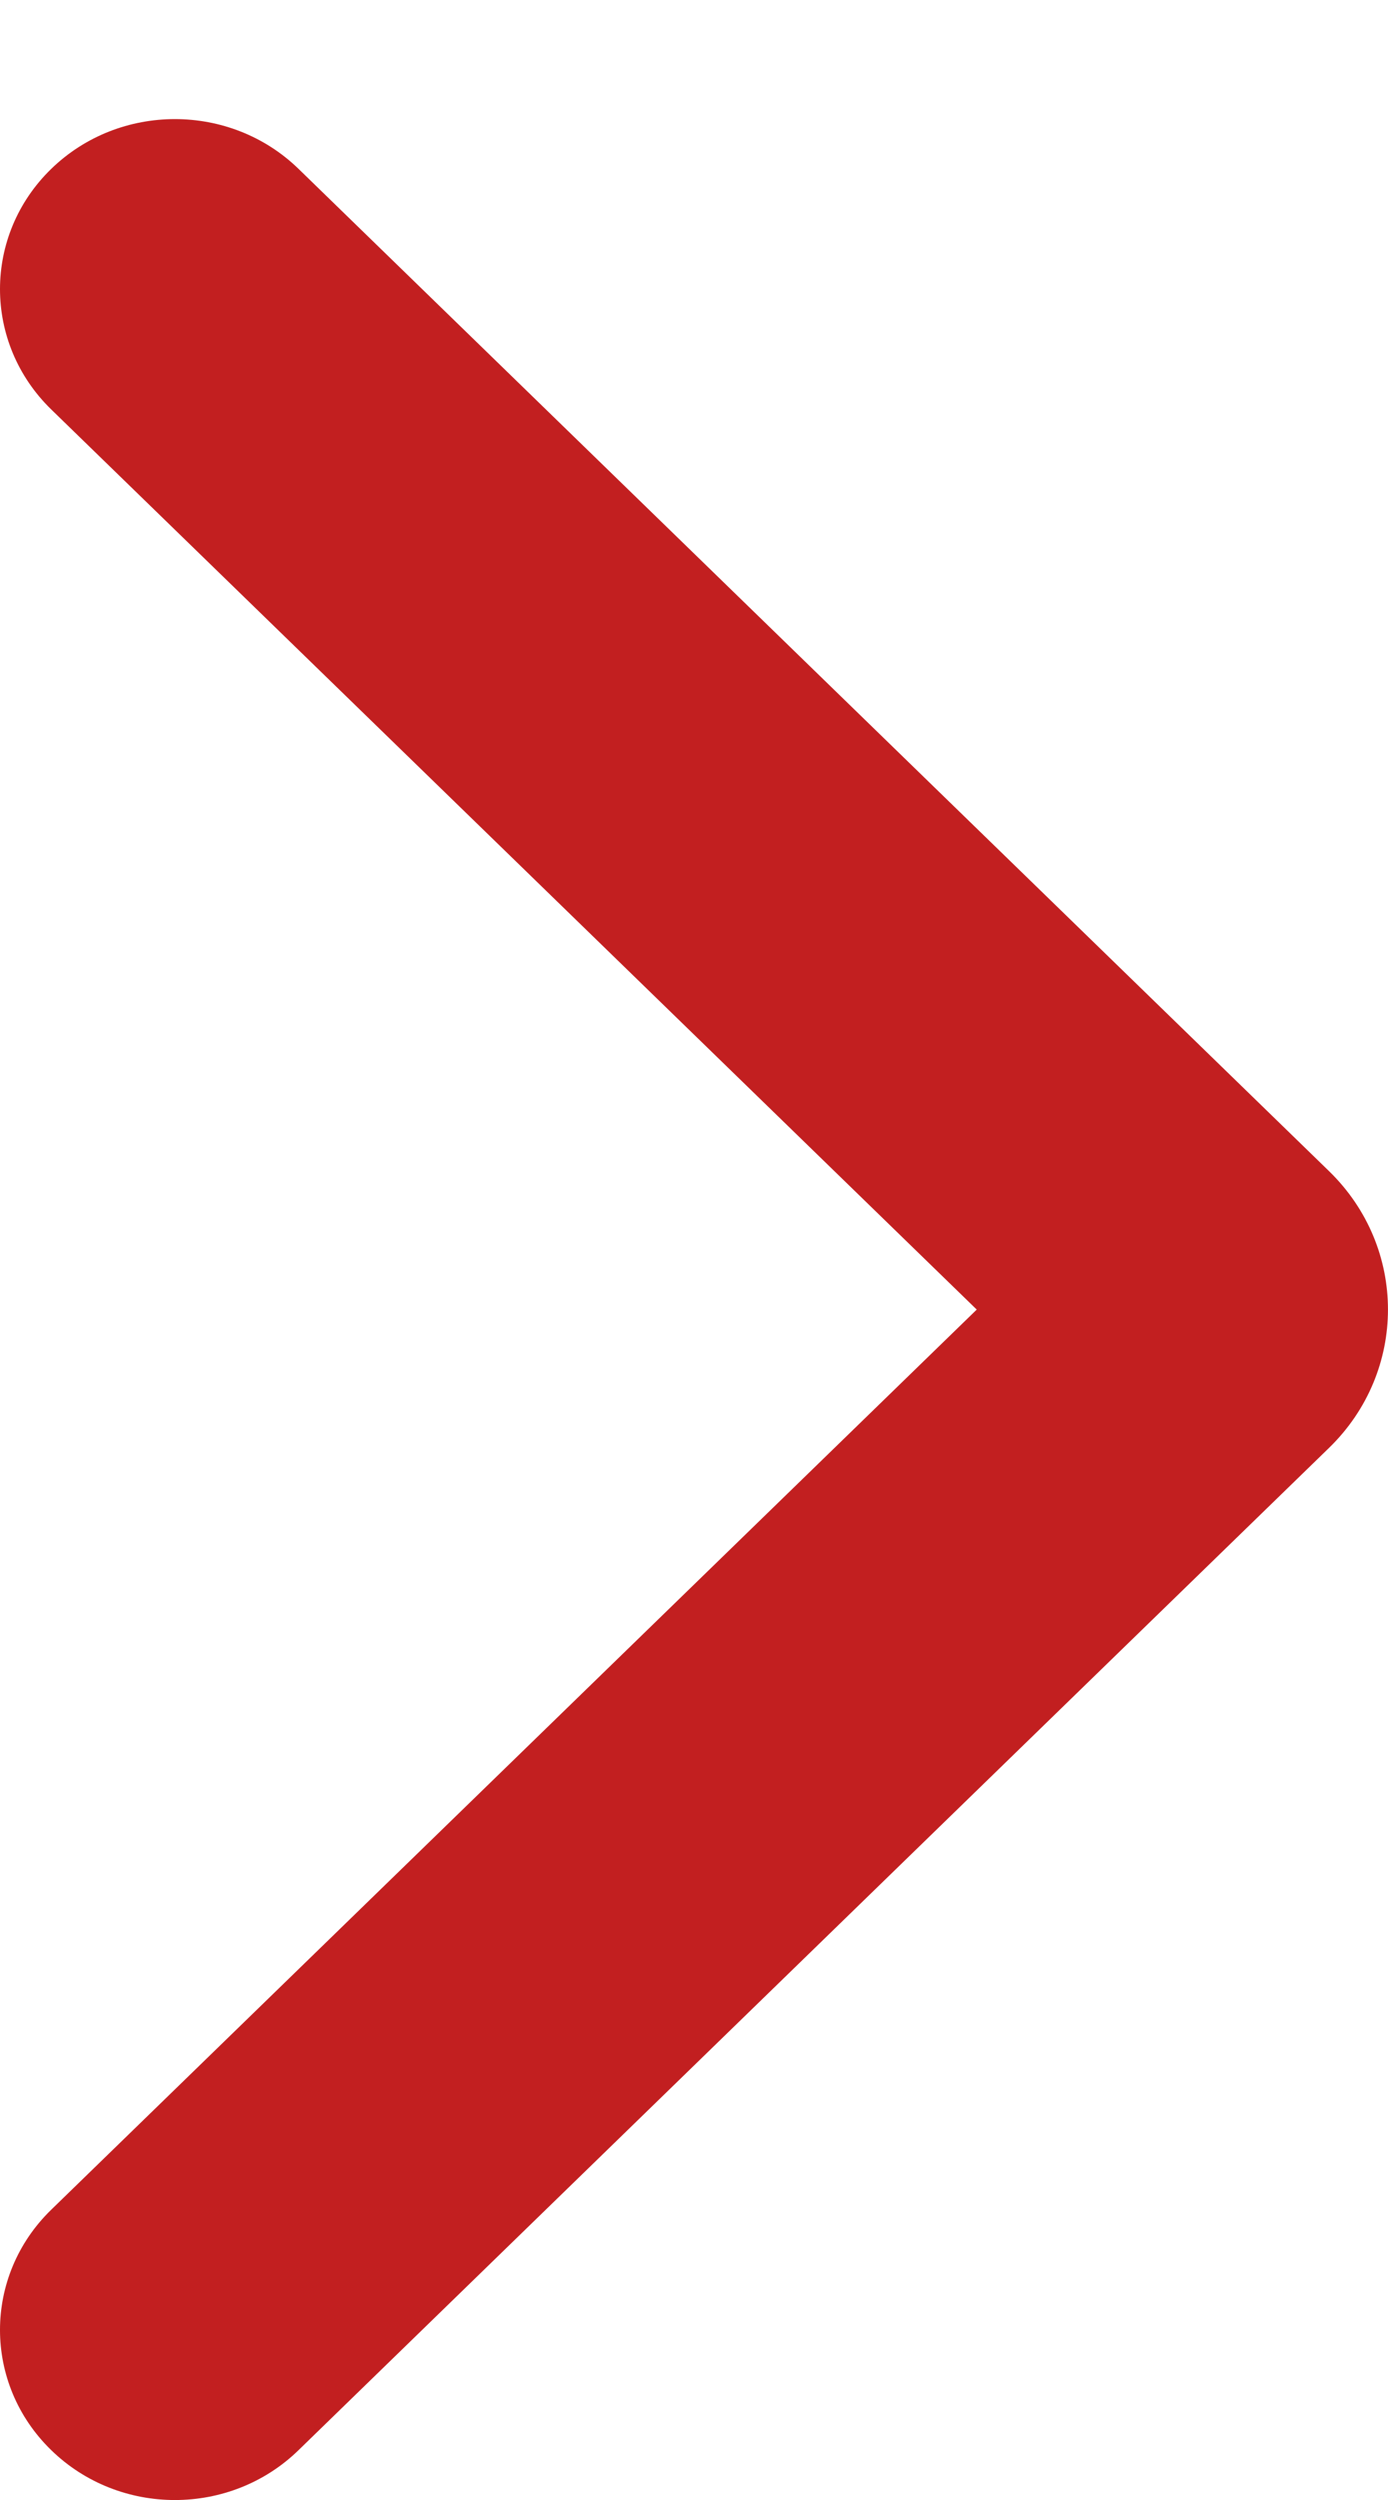 <svg width="10" height="18" viewBox="0 0 10 18" fill="none" xmlns="http://www.w3.org/2000/svg">
<path fill-rule="evenodd" clip-rule="evenodd" d="M0.369 17.641C-0.123 17.163 -0.123 16.388 0.369 15.91L7.037 9.429L0.369 2.948C-0.123 2.469 -0.123 1.694 0.369 1.216C0.861 0.738 1.659 0.738 2.151 1.216L9.576 8.433C10.141 8.983 10.141 9.874 9.576 10.424L2.151 17.641C1.659 18.12 0.861 18.12 0.369 17.641Z" fill="#C21F20"/>
</svg>
